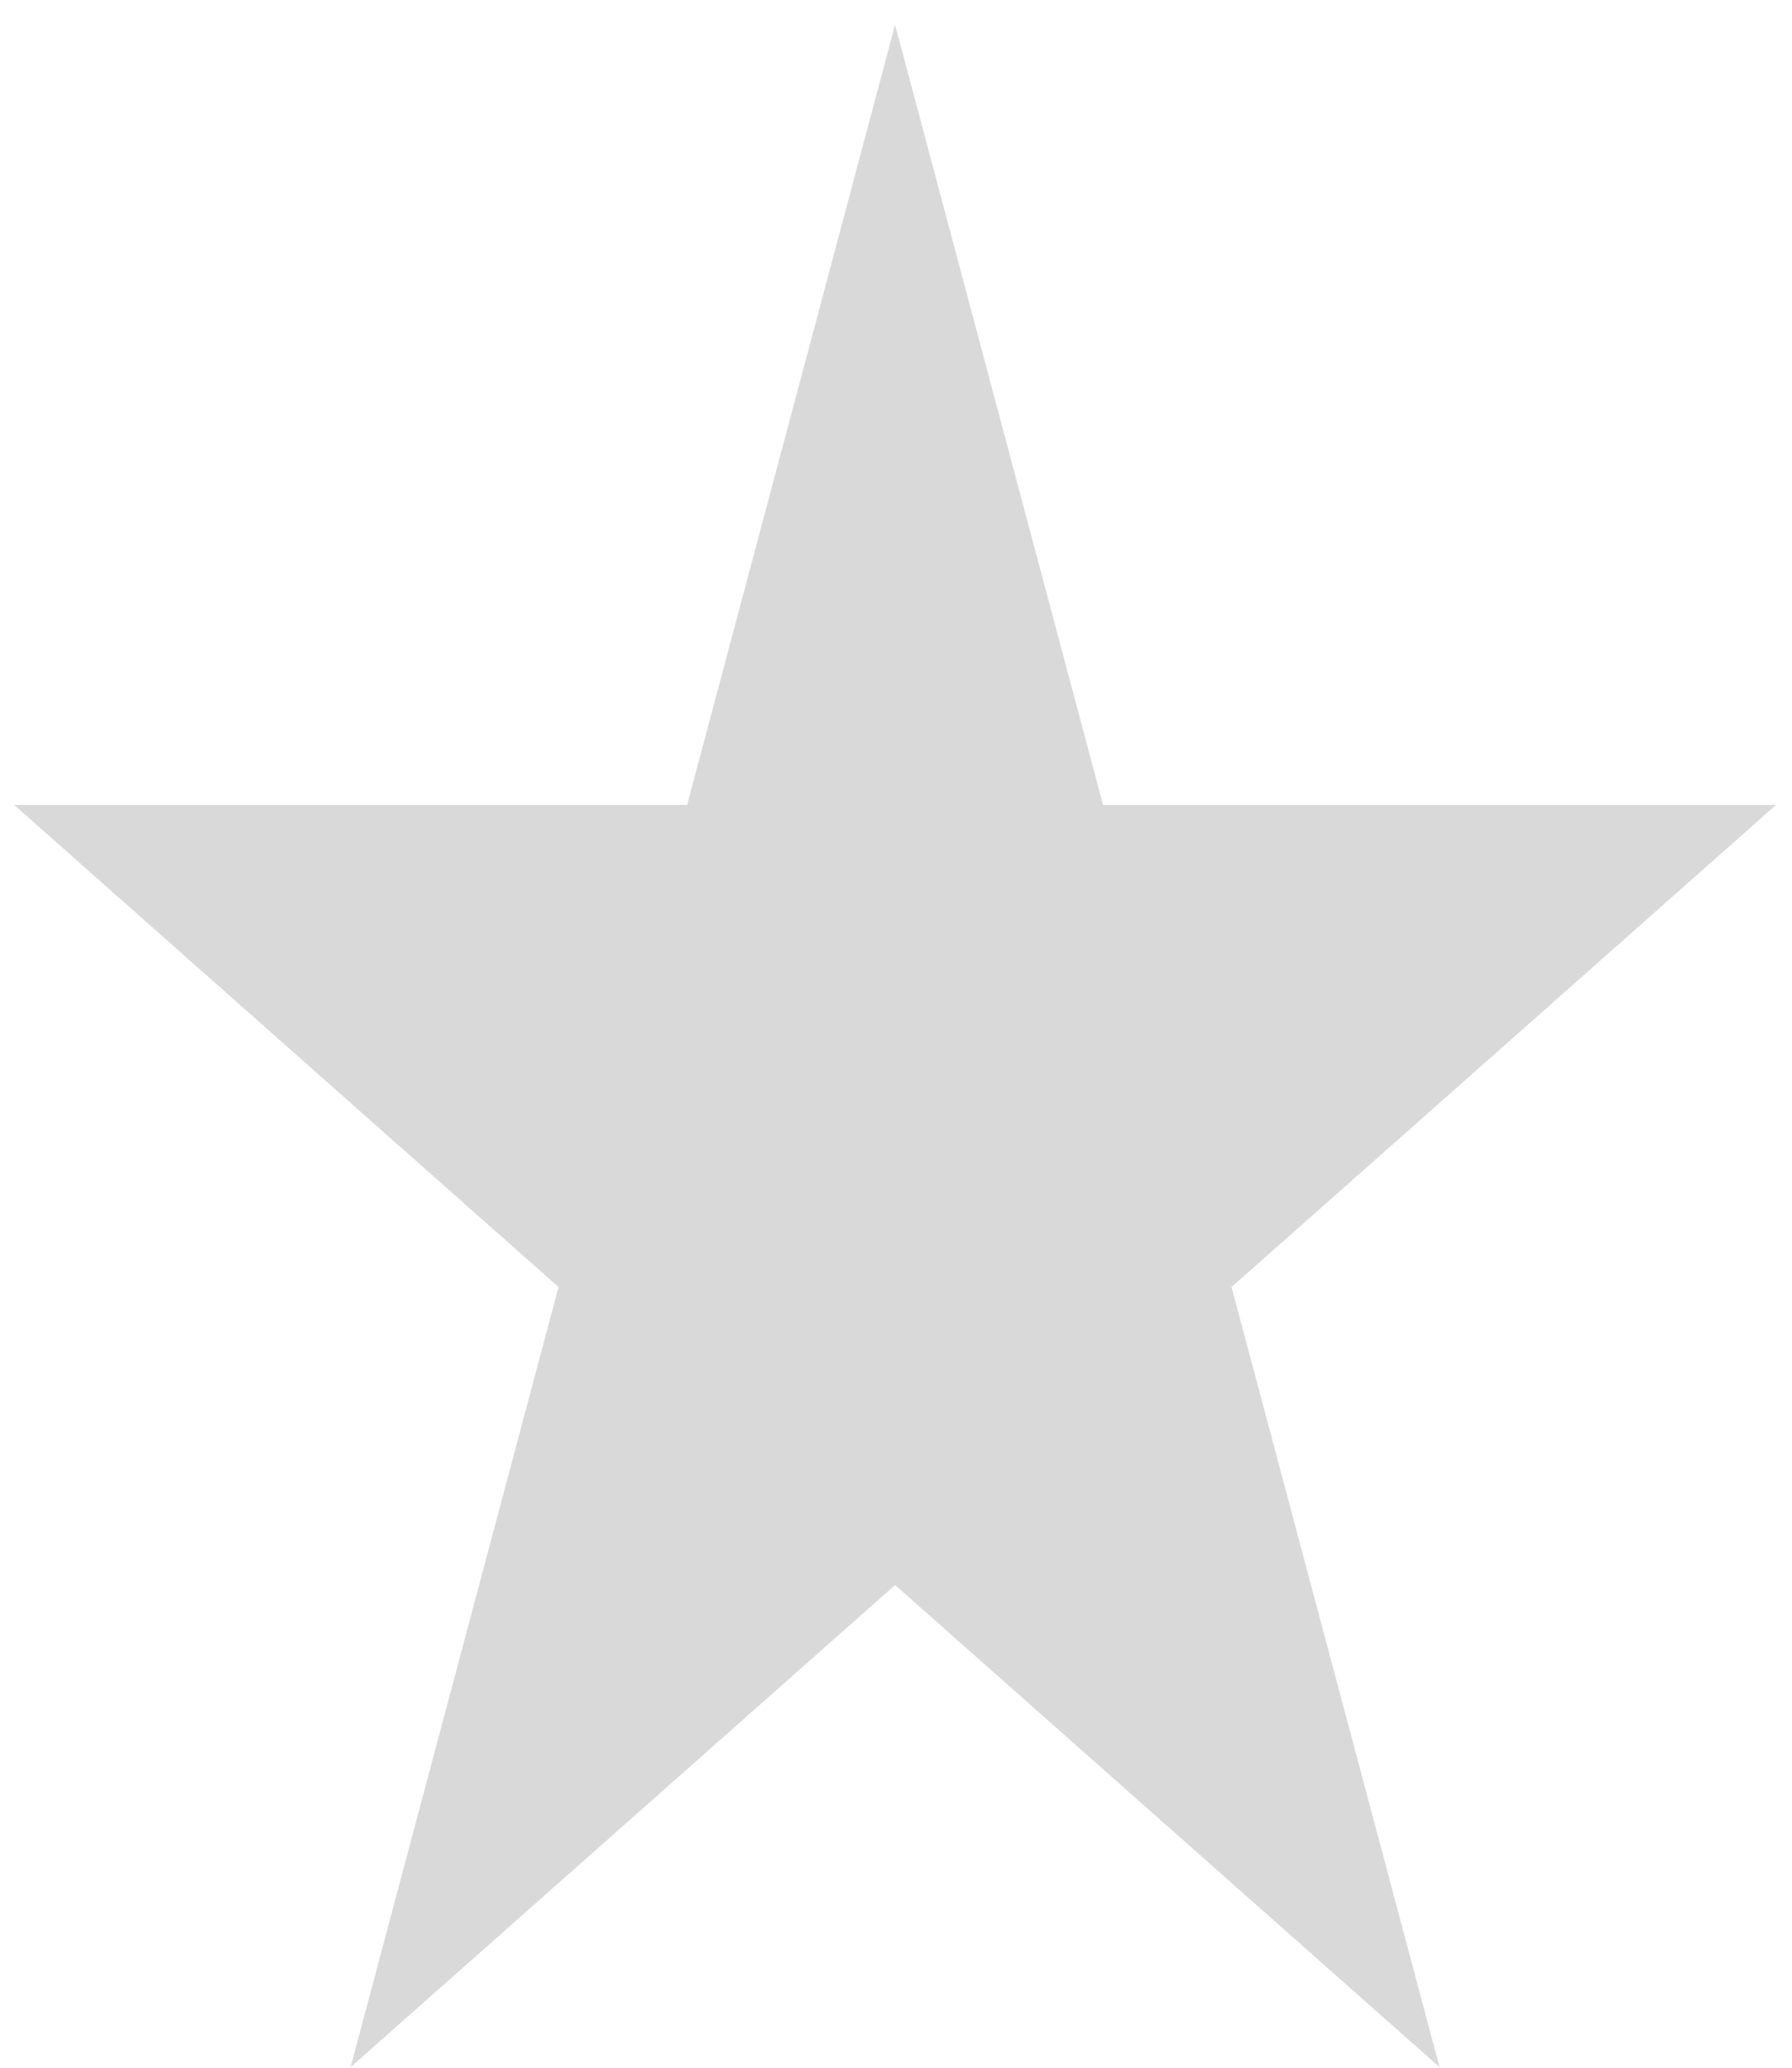 <svg width="39" height="45" viewBox="0 0 39 45" fill="none" xmlns="http://www.w3.org/2000/svg">
<path d="M19.48 0.54L24.006 17.517H38.653L26.803 28.01L31.33 44.988L19.48 34.495L7.63 44.988L12.156 28.01L0.307 17.517H14.954L19.48 0.54Z" fill="#D9D9D9"/>
</svg>
